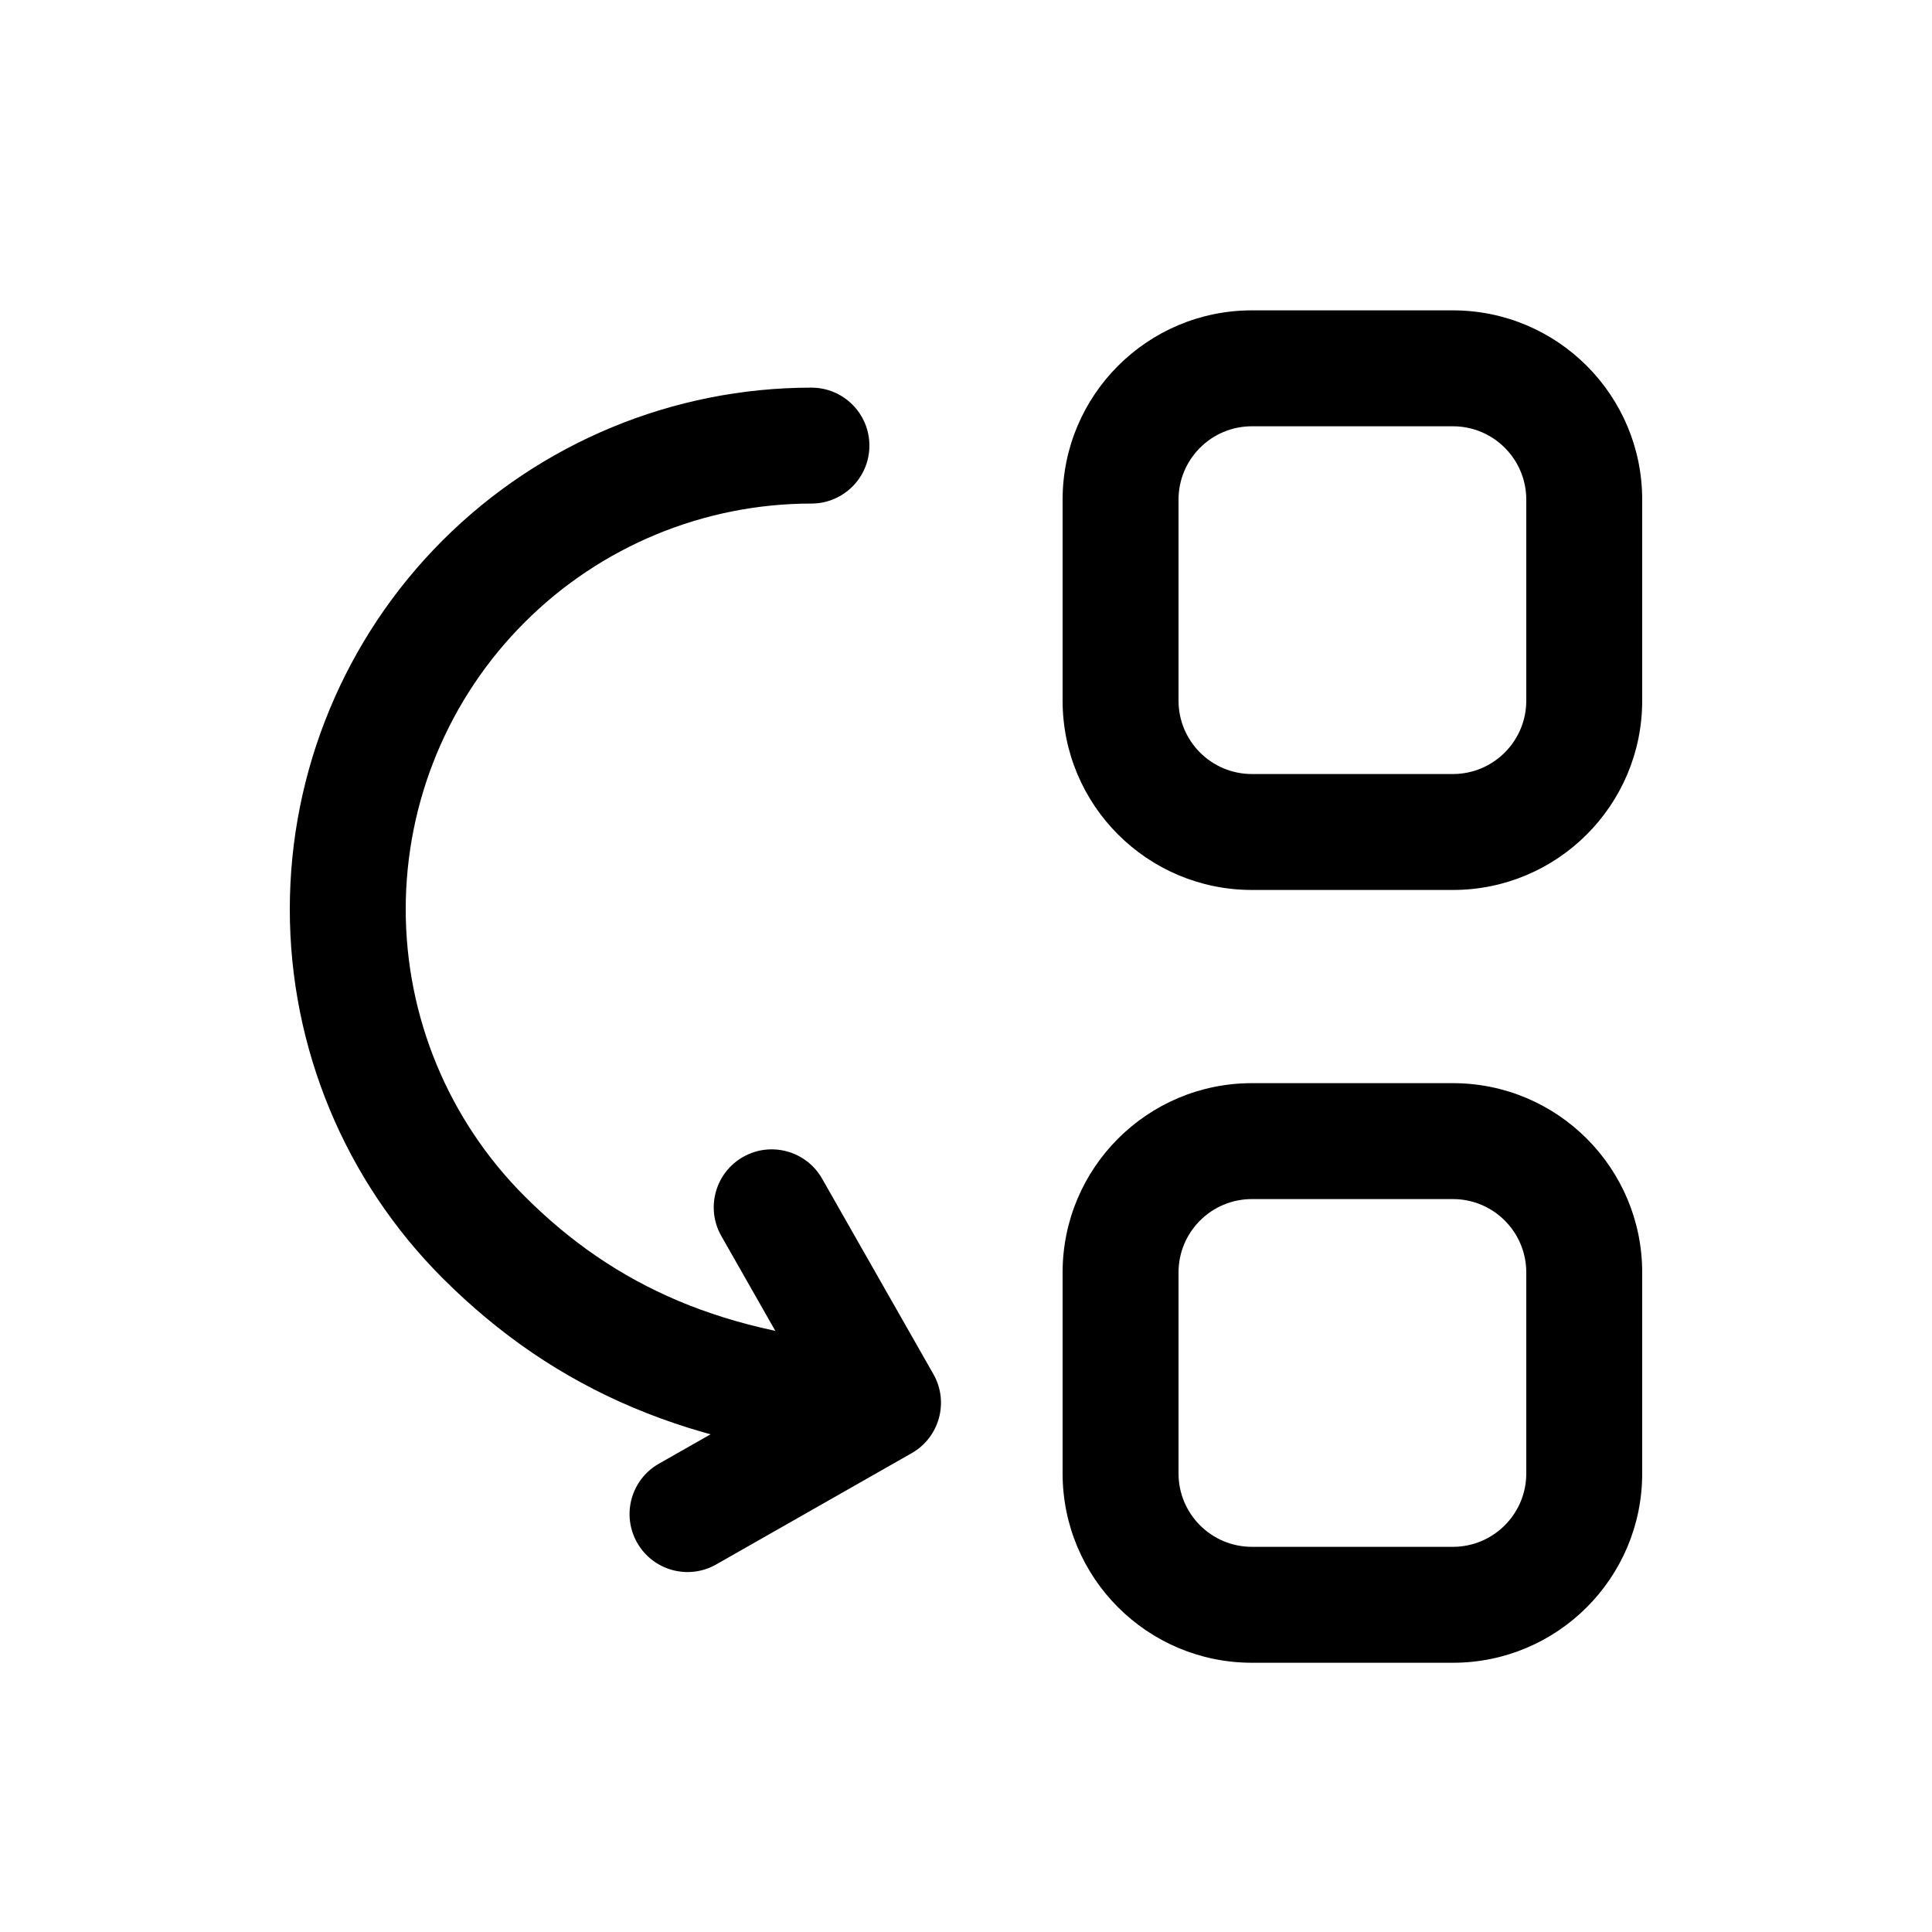 <svg width="25" height="25" viewBox="0 0 25 25" fill="none" xmlns="http://www.w3.org/2000/svg">
<path fill-rule="evenodd" clip-rule="evenodd" d="M13.75 6.466C13.75 5.113 14.847 4.016 16.2 4.016H18.8C20.153 4.016 21.25 5.113 21.25 6.466V9.066C21.25 10.419 20.153 11.516 18.8 11.516H16.2C14.847 11.516 13.75 10.419 13.75 9.066V6.466ZM16.2 5.516C15.675 5.516 15.25 5.941 15.25 6.466V9.066C15.25 9.59 15.675 10.016 16.2 10.016H18.8C19.325 10.016 19.75 9.59 19.75 9.066V6.466C19.75 5.941 19.325 5.516 18.8 5.516H16.2Z" fill="black"/>
<path fill-rule="evenodd" clip-rule="evenodd" d="M13.75 16.466C13.75 15.113 14.847 14.016 16.2 14.016H18.8C20.153 14.016 21.25 15.113 21.25 16.466V19.066C21.25 20.419 20.153 21.516 18.8 21.516H16.2C14.847 21.516 13.75 20.419 13.75 19.066V16.466ZM16.2 15.516C15.675 15.516 15.25 15.941 15.25 16.466V19.066C15.25 19.59 15.675 20.016 16.2 20.016H18.8C19.325 20.016 19.75 19.59 19.75 19.066V16.466C19.75 15.941 19.325 15.516 18.8 15.516H16.2Z" fill="black"/>
<path fill-rule="evenodd" clip-rule="evenodd" d="M5.727 16.539C4.461 15.273 3.75 13.556 3.75 11.766C3.75 9.976 4.461 8.259 5.727 6.993C6.993 5.727 8.71 5.016 10.5 5.016C10.914 5.016 11.25 5.352 11.25 5.766C11.25 6.18 10.914 6.516 10.5 6.516C9.108 6.516 7.772 7.069 6.788 8.054C5.803 9.038 5.25 10.374 5.25 11.766C5.25 13.159 5.803 14.494 6.788 15.479C7.96 16.651 9.381 17.28 11.434 17.404C11.847 17.429 12.162 17.784 12.137 18.198C12.112 18.611 11.757 18.926 11.343 18.901C8.979 18.758 7.195 18.007 5.727 16.539Z" fill="black"/>
<path fill-rule="evenodd" clip-rule="evenodd" d="M8.245 19.963C8.04 19.604 8.165 19.146 8.525 18.941L10.403 17.872L9.334 15.994C9.129 15.634 9.255 15.176 9.615 14.971C9.975 14.766 10.433 14.892 10.638 15.252L12.078 17.781C12.283 18.141 12.157 18.599 11.797 18.804L9.267 20.244C8.907 20.449 8.45 20.323 8.245 19.963Z" fill="black"/>
</svg>